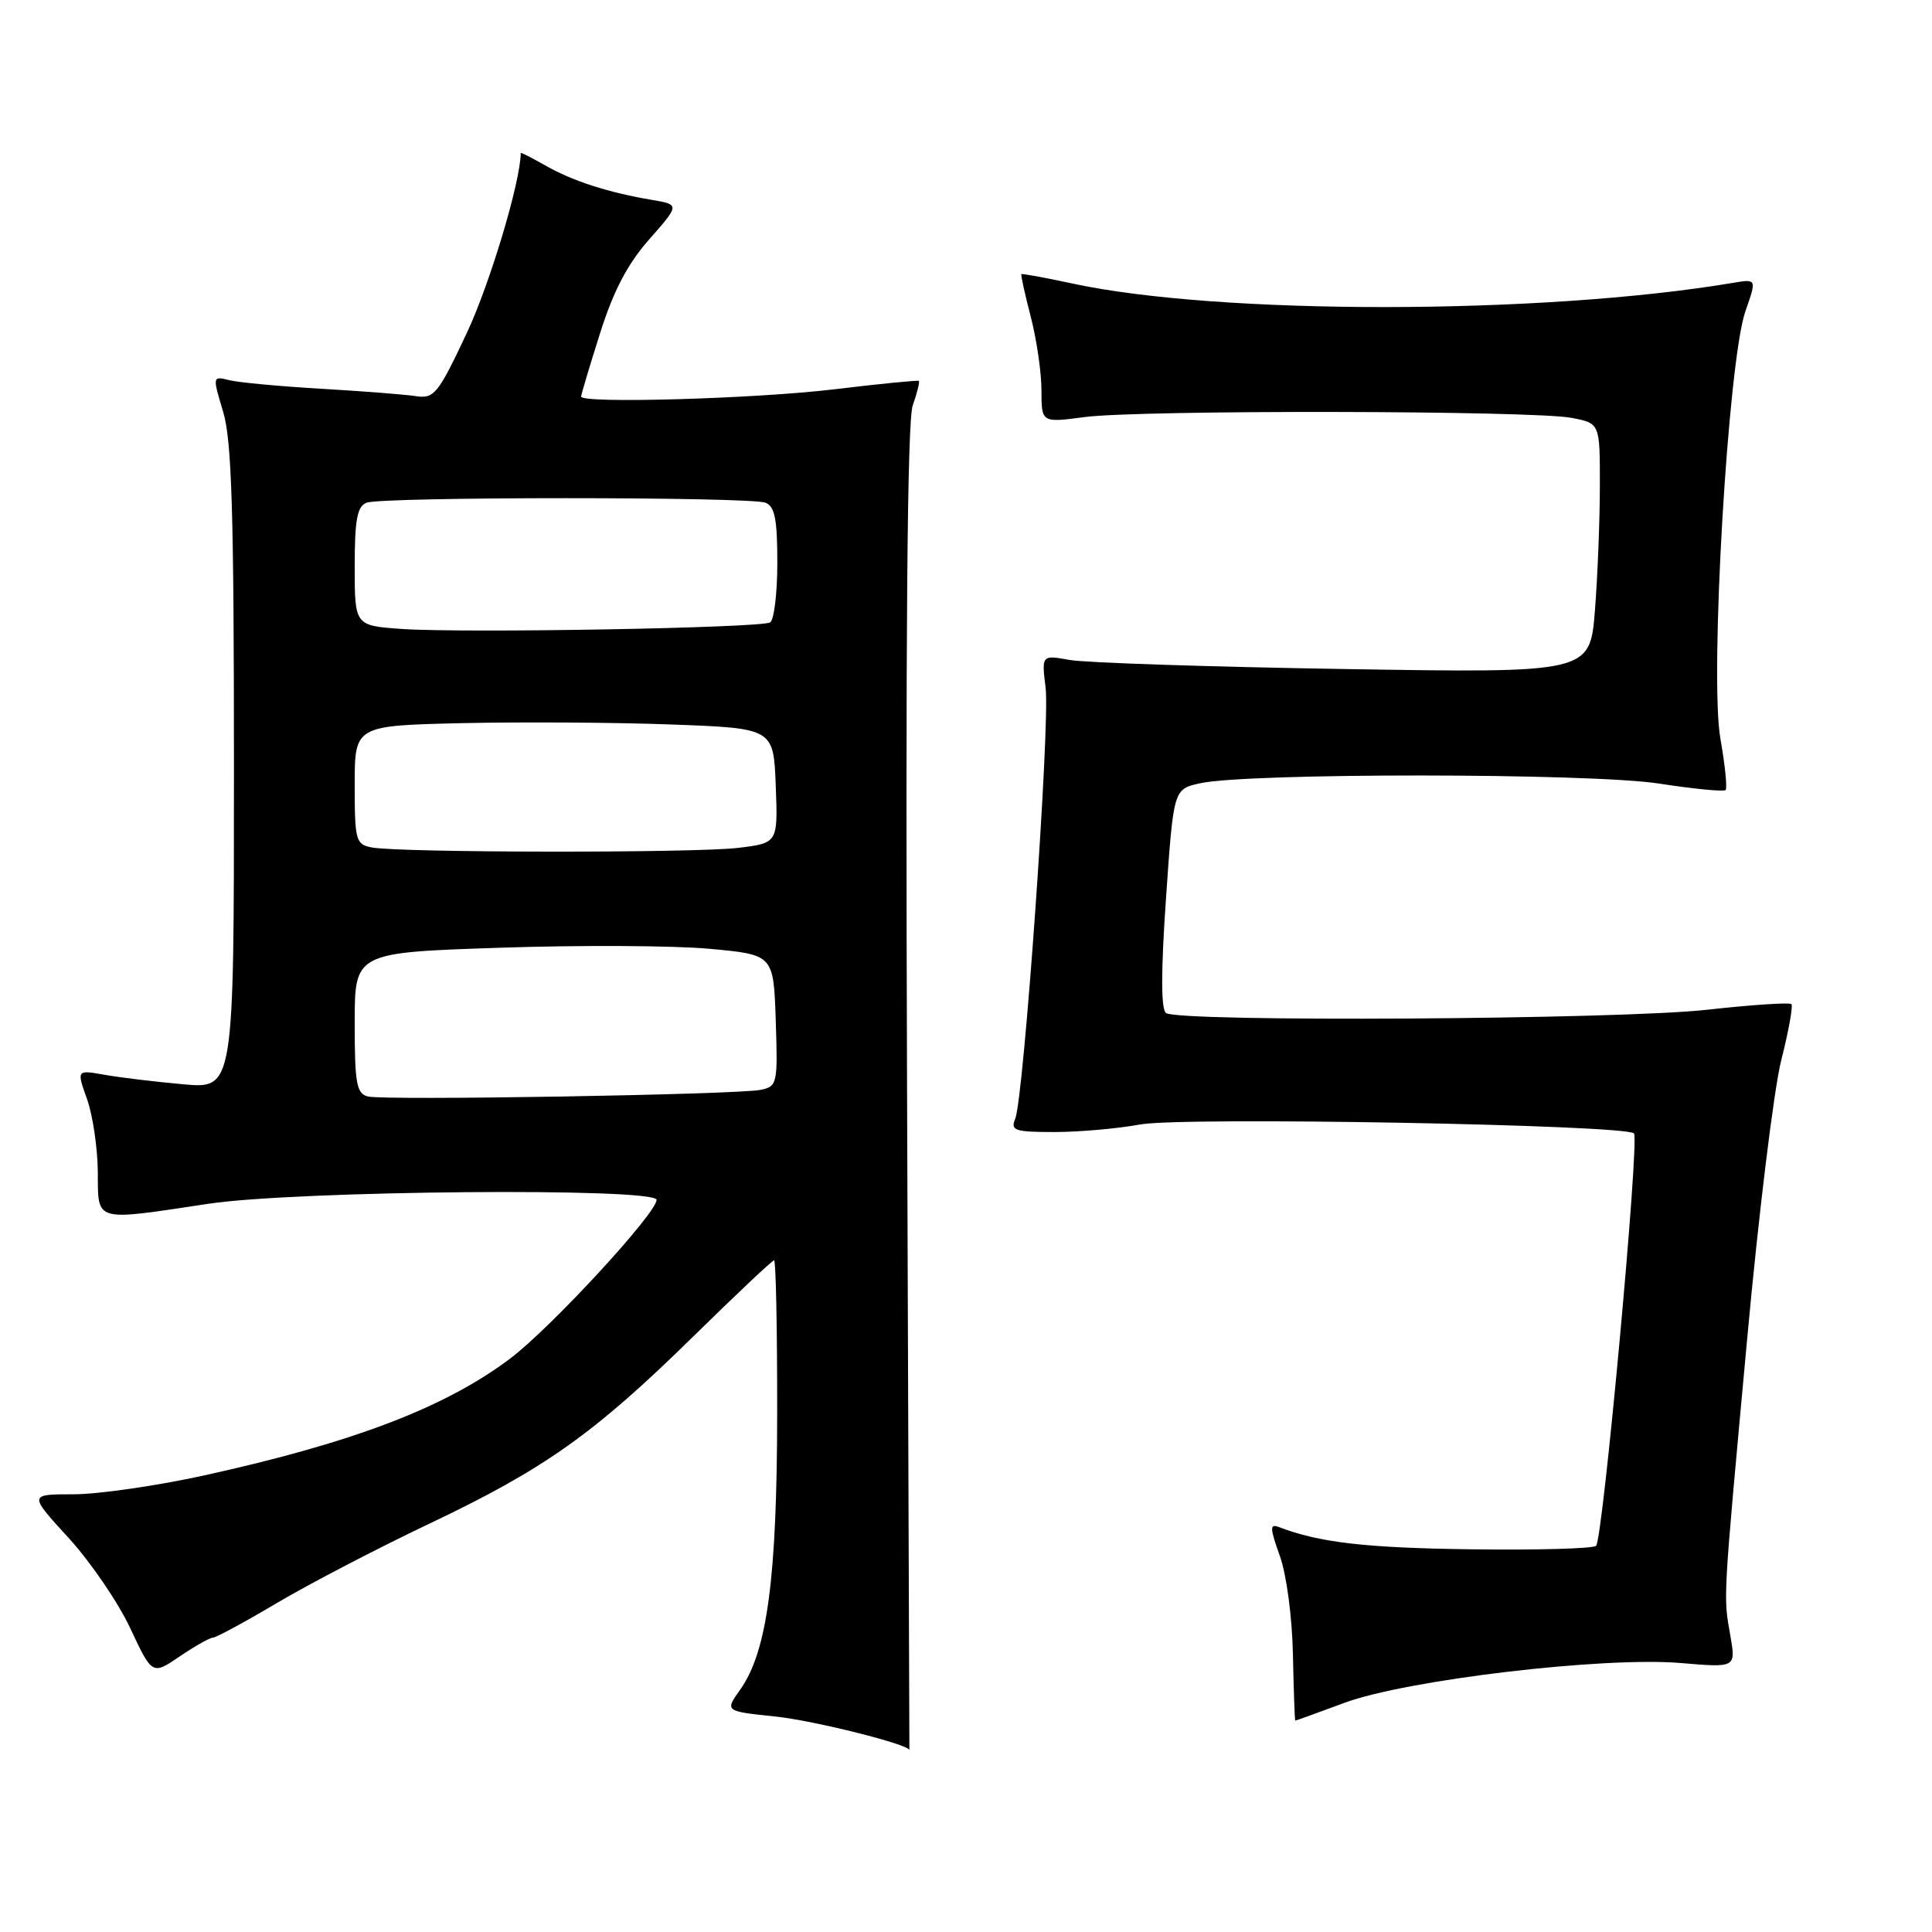 <?xml version="1.0" encoding="UTF-8" standalone="no"?>
<!DOCTYPE svg PUBLIC "-//W3C//DTD SVG 1.1//EN" "http://www.w3.org/Graphics/SVG/1.1/DTD/svg11.dtd" >
<svg xmlns="http://www.w3.org/2000/svg" xmlns:xlink="http://www.w3.org/1999/xlink" version="1.1" viewBox="0 0 256 256">
 <g >
 <path fill="currentColor"
d=" M 120.19 144.39 C 119.98 84.26 120.21 55.82 120.94 53.73 C 121.53 52.05 121.89 50.59 121.75 50.47 C 121.61 50.36 116.55 50.86 110.50 51.59 C 100.03 52.84 77.00 53.50 77.00 52.55 C 77.00 52.31 78.12 48.54 79.50 44.19 C 81.28 38.55 83.15 34.97 86.04 31.70 C 90.08 27.11 90.08 27.11 86.29 26.47 C 80.56 25.50 75.85 23.98 72.25 21.92 C 70.46 20.90 69.00 20.16 69.00 20.28 C 68.98 24.06 64.90 37.66 61.82 44.20 C 58.04 52.22 57.52 52.86 55.11 52.49 C 53.67 52.27 48.01 51.83 42.53 51.51 C 37.05 51.19 31.57 50.68 30.35 50.37 C 28.16 49.82 28.15 49.86 29.57 54.57 C 30.71 58.36 31.00 67.85 31.00 101.80 C 31.00 144.29 31.00 144.29 24.25 143.67 C 20.54 143.34 15.85 142.77 13.83 142.41 C 10.15 141.76 10.15 141.76 11.53 145.63 C 12.29 147.76 12.93 152.09 12.96 155.25 C 13.01 162.02 12.29 161.81 27.59 159.51 C 39.23 157.75 87.00 157.34 87.00 158.99 C 87.00 160.76 73.00 175.94 67.63 179.99 C 59.04 186.48 46.85 191.14 27.10 195.49 C 20.83 196.87 13.02 198.00 9.75 198.00 C 3.80 198.00 3.80 198.00 9.06 203.75 C 11.96 206.91 15.64 212.30 17.25 215.73 C 20.17 221.96 20.17 221.96 23.82 219.48 C 25.82 218.12 27.80 217.00 28.20 217.00 C 28.61 217.00 32.44 214.93 36.72 212.39 C 41.00 209.86 50.04 205.15 56.82 201.93 C 72.13 194.66 78.72 189.99 91.82 177.13 C 97.50 171.56 102.33 167.00 102.57 167.00 C 102.81 167.00 102.99 176.11 102.98 187.25 C 102.96 209.11 101.66 218.86 98.07 223.90 C 96.04 226.75 96.04 226.75 102.77 227.45 C 107.87 227.99 120.50 231.15 120.50 231.90 C 120.50 231.95 120.36 192.58 120.19 144.39 Z  M 178.13 225.64 C 186.34 222.59 212.49 219.49 222.72 220.36 C 230.02 220.98 230.02 220.98 229.28 216.74 C 228.34 211.32 228.26 212.73 231.50 177.50 C 233.01 161.00 235.05 144.35 236.02 140.50 C 237.00 136.65 237.60 133.30 237.37 133.05 C 237.13 132.81 232.09 133.14 226.17 133.80 C 214.54 135.10 156.15 135.45 154.50 134.23 C 153.83 133.74 153.83 128.68 154.50 119.04 C 155.50 104.57 155.50 104.57 159.00 103.79 C 165.27 102.39 210.78 102.42 219.85 103.83 C 224.45 104.54 228.41 104.93 228.65 104.68 C 228.89 104.44 228.58 101.37 227.96 97.87 C 226.52 89.72 228.97 47.80 231.28 41.23 C 232.78 36.95 232.78 36.95 229.64 37.48 C 204.33 41.73 161.42 41.76 142.01 37.55 C 138.44 36.78 135.44 36.23 135.34 36.33 C 135.24 36.42 135.80 38.96 136.58 41.97 C 137.36 44.98 138.00 49.37 138.00 51.73 C 138.00 56.02 138.00 56.02 143.75 55.26 C 150.99 54.30 203.21 54.39 208.25 55.37 C 212.00 56.09 212.00 56.09 211.99 64.30 C 211.99 68.81 211.70 76.25 211.34 80.84 C 210.69 89.18 210.69 89.18 178.09 88.65 C 160.17 88.36 143.81 87.82 141.75 87.45 C 138.01 86.78 138.01 86.78 138.55 91.14 C 139.16 96.02 135.66 145.51 134.52 148.25 C 133.87 149.80 134.46 150.00 139.71 150.00 C 142.97 150.00 148.08 149.55 151.07 149.00 C 156.66 147.96 215.36 149.03 216.51 150.18 C 217.27 150.94 212.40 203.93 211.49 204.83 C 211.12 205.20 203.66 205.41 194.92 205.29 C 180.99 205.11 174.80 204.40 169.45 202.34 C 168.24 201.88 168.26 202.47 169.58 206.15 C 170.47 208.62 171.22 214.28 171.32 219.24 C 171.42 224.05 171.56 227.99 171.63 227.99 C 171.70 228.00 174.63 226.94 178.13 225.64 Z  M 48.75 145.29 C 47.24 144.91 47.00 143.57 47.00 135.54 C 47.00 126.22 47.00 126.22 66.25 125.58 C 76.84 125.22 89.33 125.29 94.00 125.72 C 102.50 126.50 102.50 126.50 102.79 135.22 C 103.07 143.61 102.99 143.96 100.79 144.41 C 97.65 145.05 50.92 145.84 48.75 145.29 Z  M 49.25 112.29 C 47.14 111.89 47.00 111.36 47.00 104.00 C 47.00 96.15 47.00 96.15 61.25 95.82 C 69.09 95.65 81.58 95.72 89.00 96.00 C 102.50 96.50 102.50 96.50 102.79 104.11 C 103.08 111.71 103.08 111.71 97.79 112.35 C 92.03 113.04 52.90 113.00 49.25 112.29 Z  M 53.25 83.34 C 47.00 82.90 47.00 82.90 47.00 75.06 C 47.00 68.83 47.33 67.09 48.58 66.61 C 50.65 65.81 99.35 65.81 101.42 66.61 C 102.66 67.08 103.00 68.78 103.00 74.55 C 103.00 78.58 102.57 82.15 102.05 82.47 C 100.85 83.21 61.58 83.91 53.25 83.34 Z "/>
</g>
</svg>